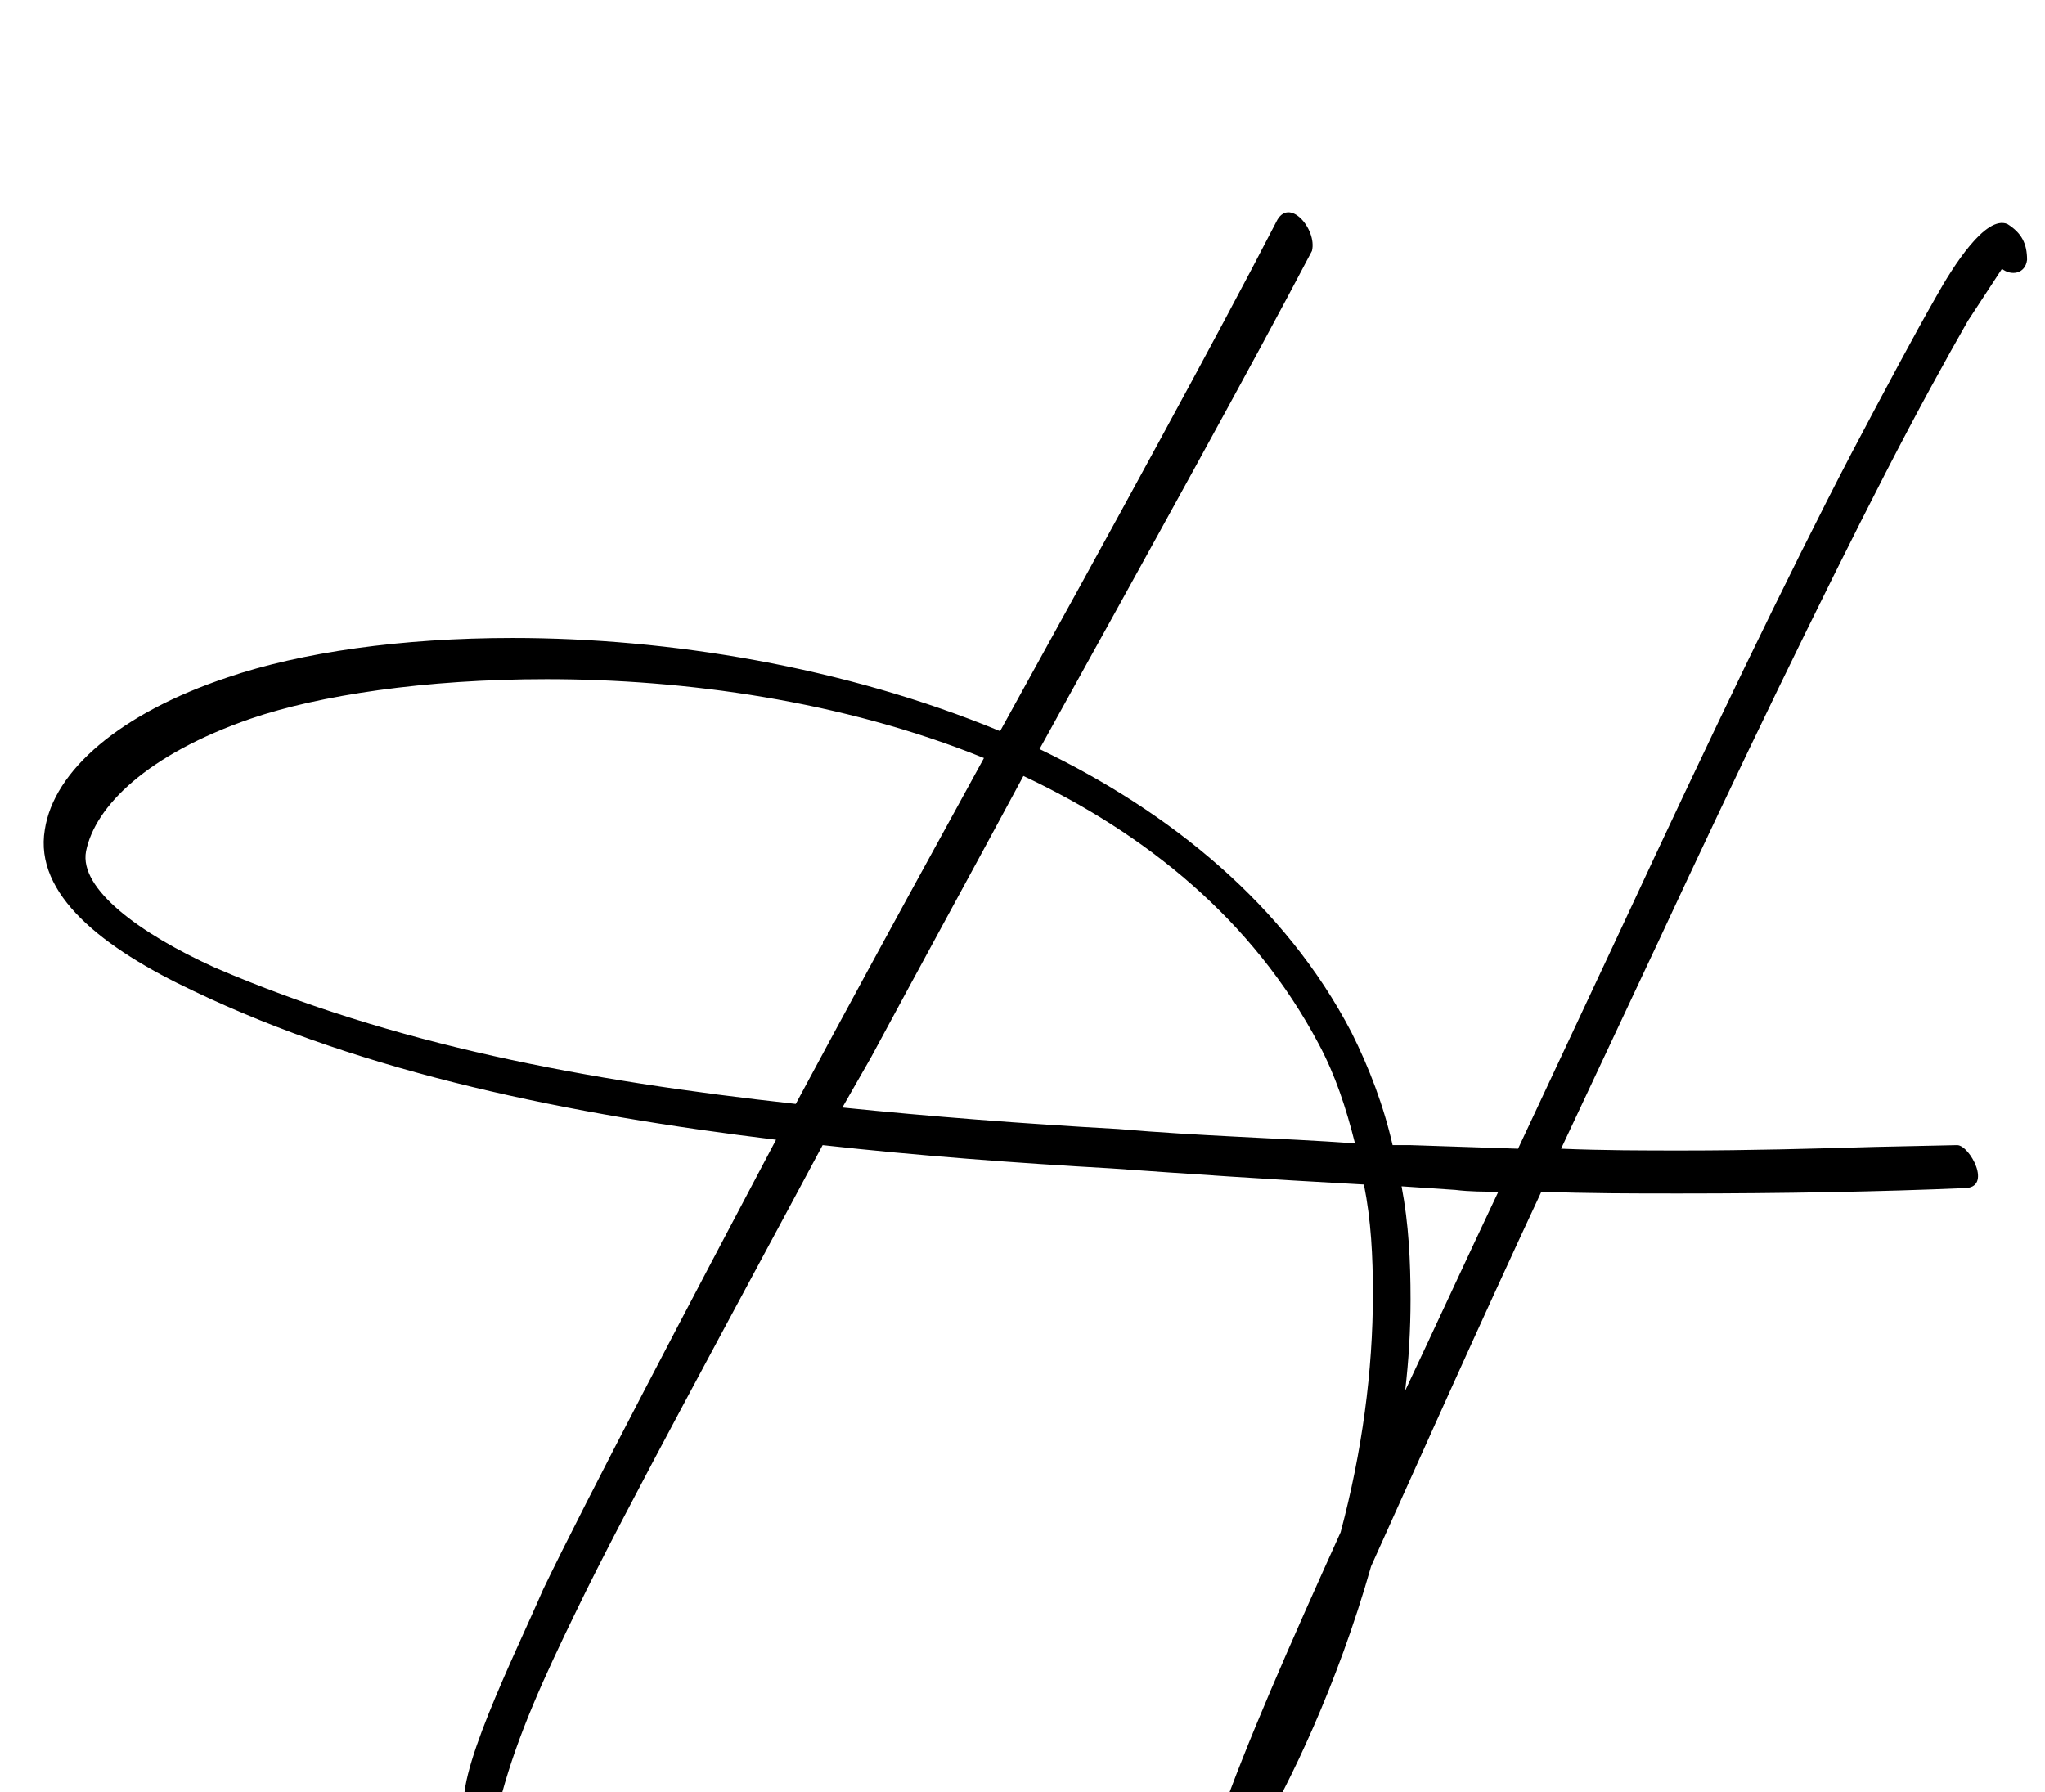 <?xml version="1.0" standalone="no"?>
<!DOCTYPE svg PUBLIC "-//W3C//DTD SVG 1.1//EN" "http://www.w3.org/Graphics/SVG/1.1/DTD/svg11.dtd" >
<svg xmlns="http://www.w3.org/2000/svg" xmlns:xlink="http://www.w3.org/1999/xlink" version="1.1" viewBox="-10 0 1141 1000">
   <path fill="currentColor"
d="M250 1012c-8 -18 27 -88 43 -125c24 -50 84 -164 130 -251c-115 -14 -229 -37 -325 -83c-51 -24 -89 -54 -83 -90c5 -33 42 -65 102 -85c41 -14 97 -22 159 -22c87 0 185 16 272 52c63 -114 121 -220 154 -284c7 -15 23 4 20 16c-33 63 -90 166 -152 278
c73 35 137 87 174 158c10 20 18 41 23 63h10l60 2l59 -126c46 -99 91 -193 127 -262c19 -36 35 -66 47 -87c10 -18 28 -46 40 -41c8 5 11 11 11 20c-1 8 -9 9 -14 5l-19 29c-12 21 -28 50 -46 85c-36 70 -81 163 -127 262l-54 115c24 1 46 1 68 1c37 0 73 -1 107 -2l46 -1
c7 0 20 24 4 24c-46 2 -101 3 -159 3c-26 0 -51 0 -77 -1c-35 75 -67 147 -95 209c-19 67 -46 122 -62 149c-1 1 -1 1 -1 2c-4 12 -25 -1 -21 -11c14 -40 38 -95 67 -159c12 -45 18 -90 18 -133c0 -21 -1 -41 -5 -61c-55 -3 -99 -6 -141 -9c-53 -3 -107 -7 -161 -13
c-47 88 -112 207 -137 259c-19 39 -33 70 -42 103c-1 0 9 7 10 9c5 10 -5 14 -13 14c-7 1 -15 -7 -17 -12zM455 577c27 -50 56 -103 84 -154c-79 -32 -167 -44 -244 -44c-68 0 -127 9 -165 22c-58 20 -87 49 -92 74c-4 21 30 46 72 65c100 43 206 63 324 76zM726 583
c-37 -70 -97 -118 -165 -150c-28 52 -57 105 -85 157l-16 28c49 5 100 9 154 12c46 4 90 5 132 8c-5 -20 -11 -38 -20 -55zM774 776c17 -36 34 -73 52 -111c-8 0 -16 0 -24 -1l-30 -2c4 21 5 42 5 63c0 17 -1 34 -3 51z" />
</svg>
